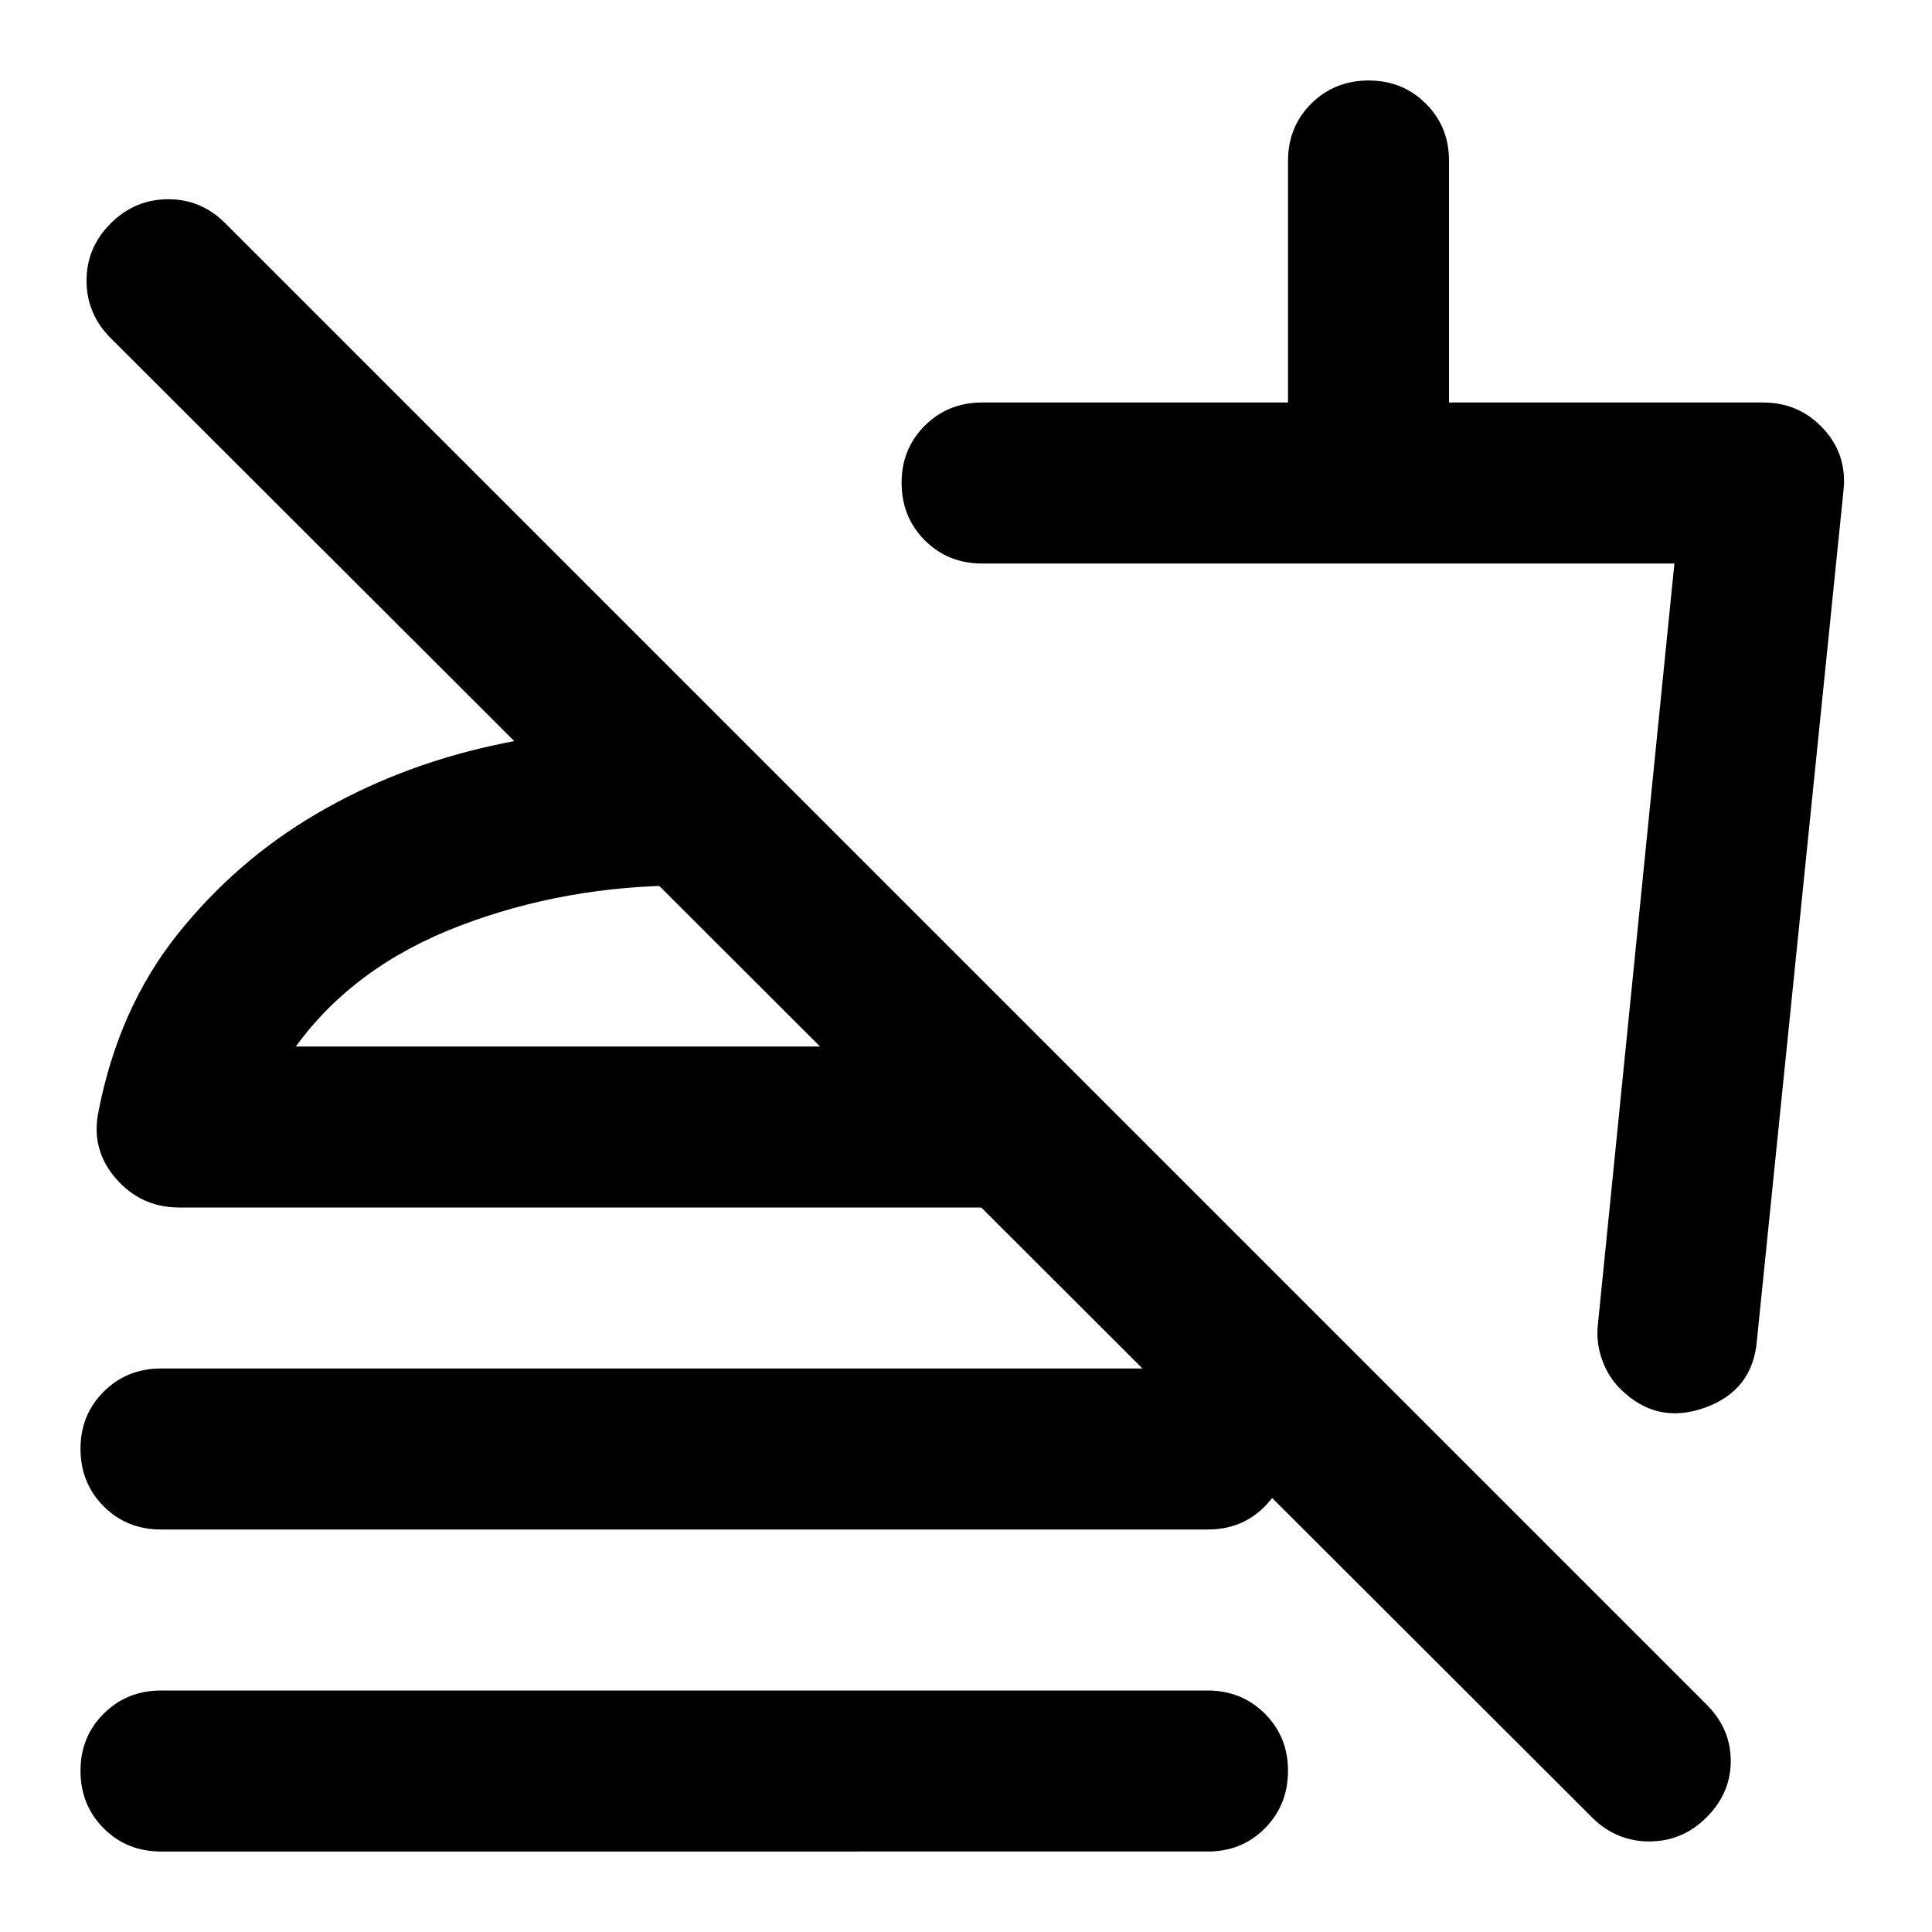 <svg xmlns="http://www.w3.org/2000/svg" width="1em" height="1em" viewBox="0 0 24 24"><path fill="currentColor" d="m22.9 6.1l-1.075 10.55q-.05.625-.65.838t-1.05-.238q-.15-.15-.225-.363t-.05-.437L20.8 7h-8.6q-.425 0-.712-.288T11.2 6t.288-.712T12.2 5H16V2q0-.425.288-.712T17 1t.713.288T18 2v3h3.9q.45 0 .75.325t.25.775m-3.125 16.475L1.375 4.2q-.3-.3-.3-.713t.3-.712t.713-.3t.712.3l18.4 18.4q.3.3.3.7t-.3.7t-.712.3t-.713-.3M2 19q-.425 0-.712-.288T1 18t.288-.712T2 17h13q.425 0 .713.288T16 18t-.288.713T15 19zm0 4q-.425 0-.712-.288T1 22t.288-.712T2 21h13q.425 0 .713.288T16 22t-.288.713T15 23zM9.05 9.025v2q-.125 0-.275-.013T8.5 11q-1.475 0-2.787.5T3.675 13h9.35l2 2h-12.8q-.475 0-.788-.363t-.212-.837q.25-1.275.975-2.187t1.725-1.5t2.188-.85T8.5 9q.125 0 .275.013t.275.012M8.5 13"/></svg>